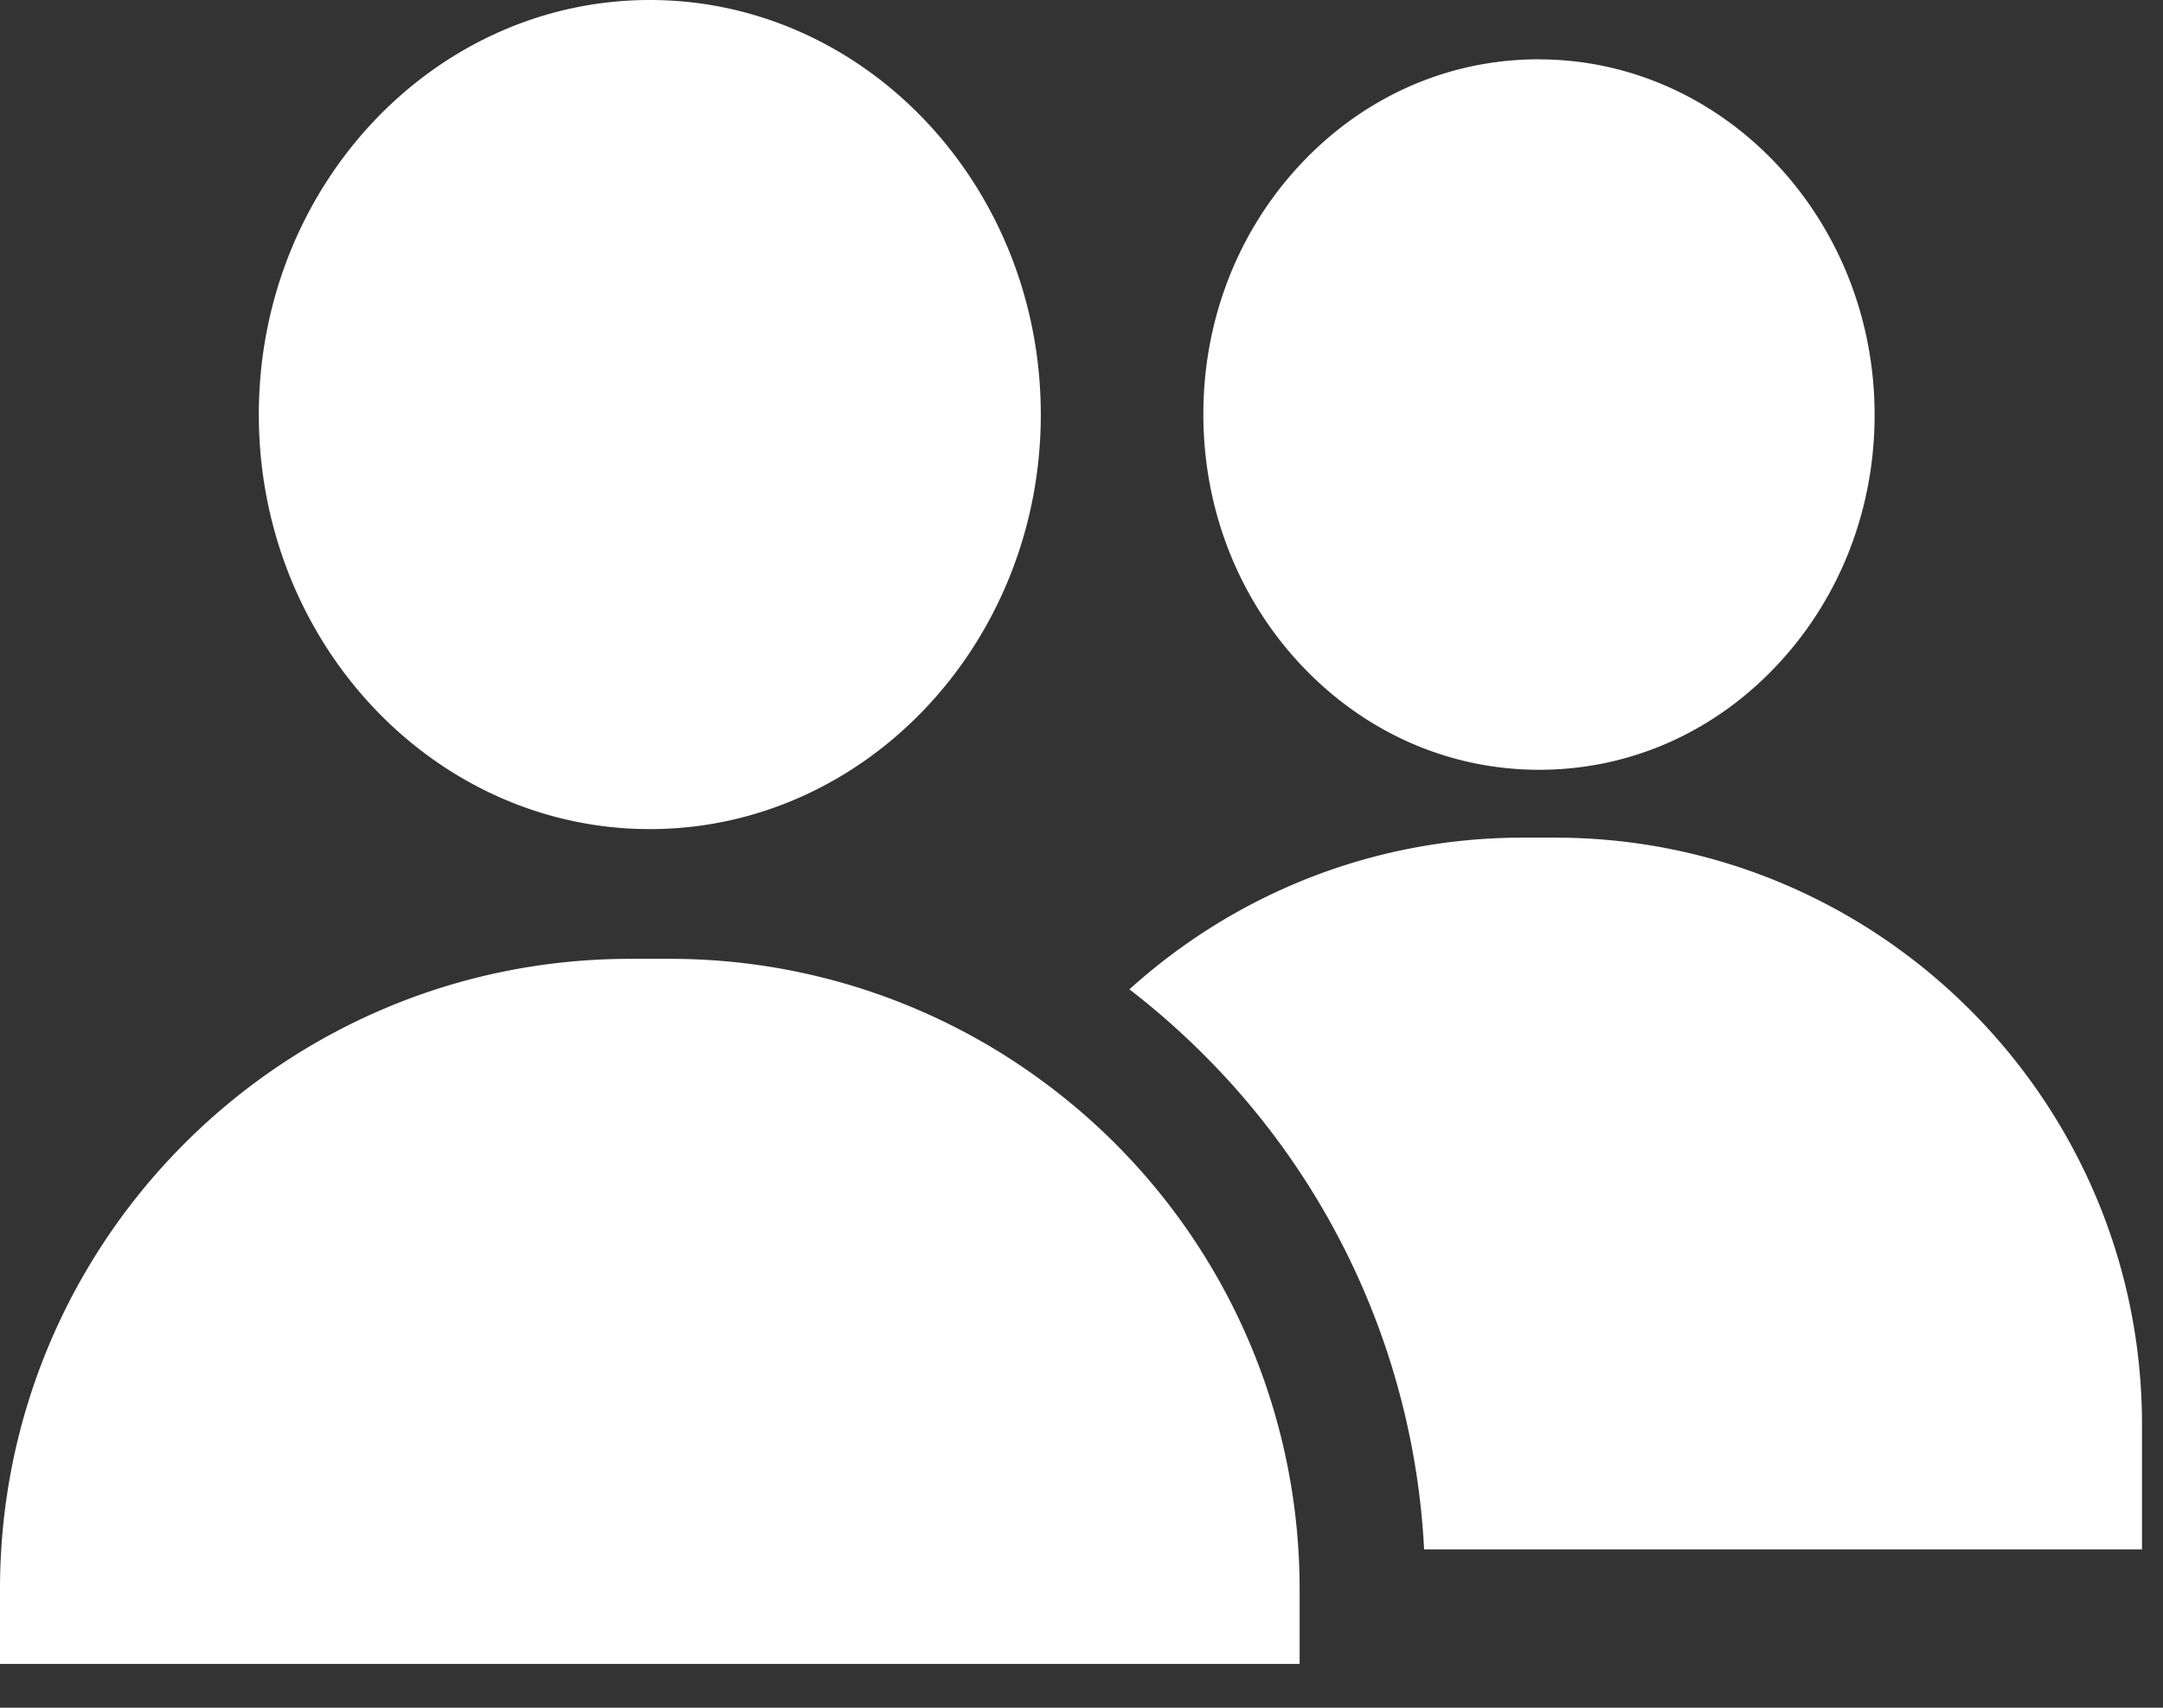 <svg xmlns="http://www.w3.org/2000/svg" width="38" height="30" viewBox="0 0 38 30">
    <rect x="0" y="0" width="38" height="30" fill="#333333" stroke="none"/>
    <g fill="#fff" fill-rule="nonzero">
        <path d="M11.416 0C7.63 0 4.547 3.267 4.547 7.283c0 4.015 3.082 7.282 6.87 7.282 3.786 0 6.868-3.267 6.868-7.282C18.285 3.267 15.204 0 11.416 0zM27.032 1.042h-.047c-1.59.013-3.074.685-4.18 1.89-1.087 1.184-1.678 2.747-1.664 4.4.013 1.652.63 3.204 1.736 4.37 1.115 1.176 2.592 1.821 4.164 1.821h.047c1.59-.013 3.075-.684 4.18-1.89 1.088-1.184 1.679-2.747 1.665-4.4-.028-3.424-2.67-6.19-5.9-6.19zM27.322 14.715h-.57c-2.657 0-5.08 1.01-6.91 2.665.457.352.893.735 1.306 1.148a13.228 13.228 0 0 1 3.871 8.69h12.612v-2.195c0-5.683-4.625-10.308-10.31-10.308zM22.81 27.219a11.057 11.057 0 0 0-4.442-8.187 11.02 11.02 0 0 0-6.608-2.188h-.687C4.957 16.844 0 21.8 0 27.917v1.314h22.832v-1.314c0-.235-.007-.468-.022-.698z"/>
    </g>
</svg>
